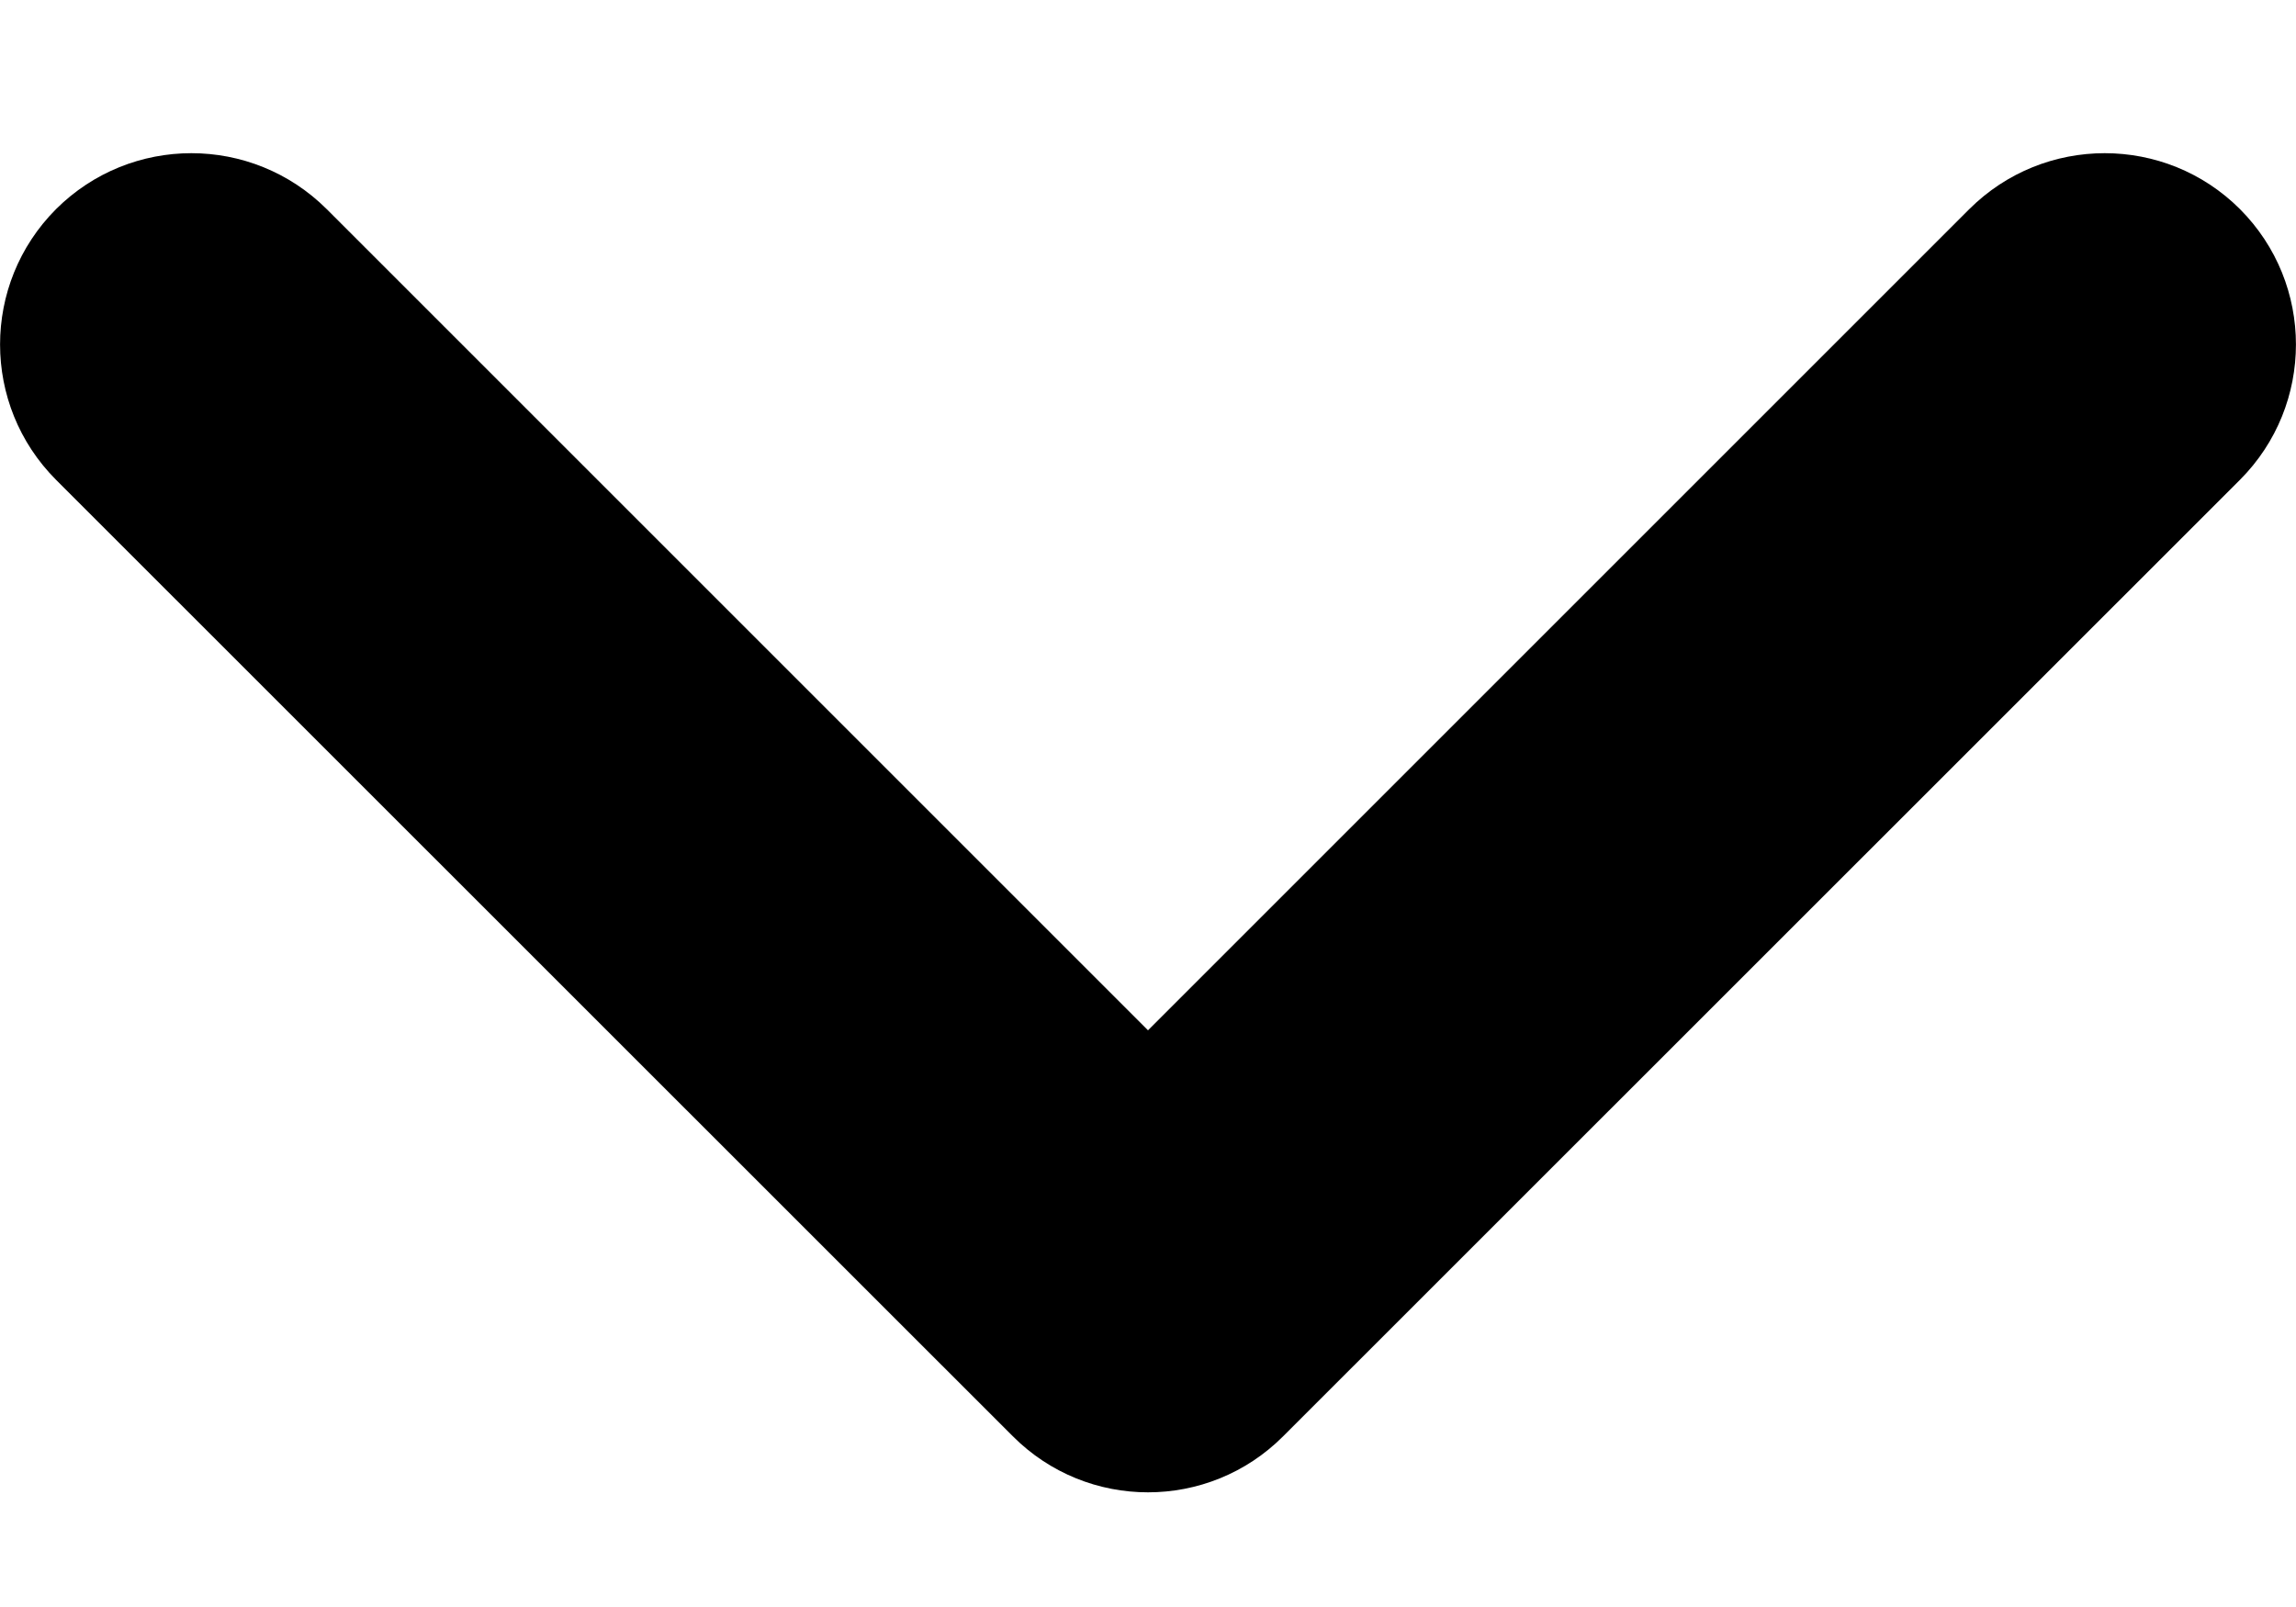 <svg width="10" height="7" viewBox="0 0 10 7" fill="none" xmlns="http://www.w3.org/2000/svg">
<path fill-rule="evenodd" clip-rule="evenodd" d="M5.589 6.256C5.264 6.582 4.736 6.582 4.411 6.256L0.244 2.09C-0.081 1.764 -0.081 1.237 0.244 0.911C0.57 0.586 1.097 0.586 1.423 0.911L5 4.488L8.577 0.911C8.903 0.586 9.431 0.586 9.756 0.911C10.081 1.237 10.081 1.764 9.756 2.09L5.589 6.256Z" fill="black"/>
</svg>
